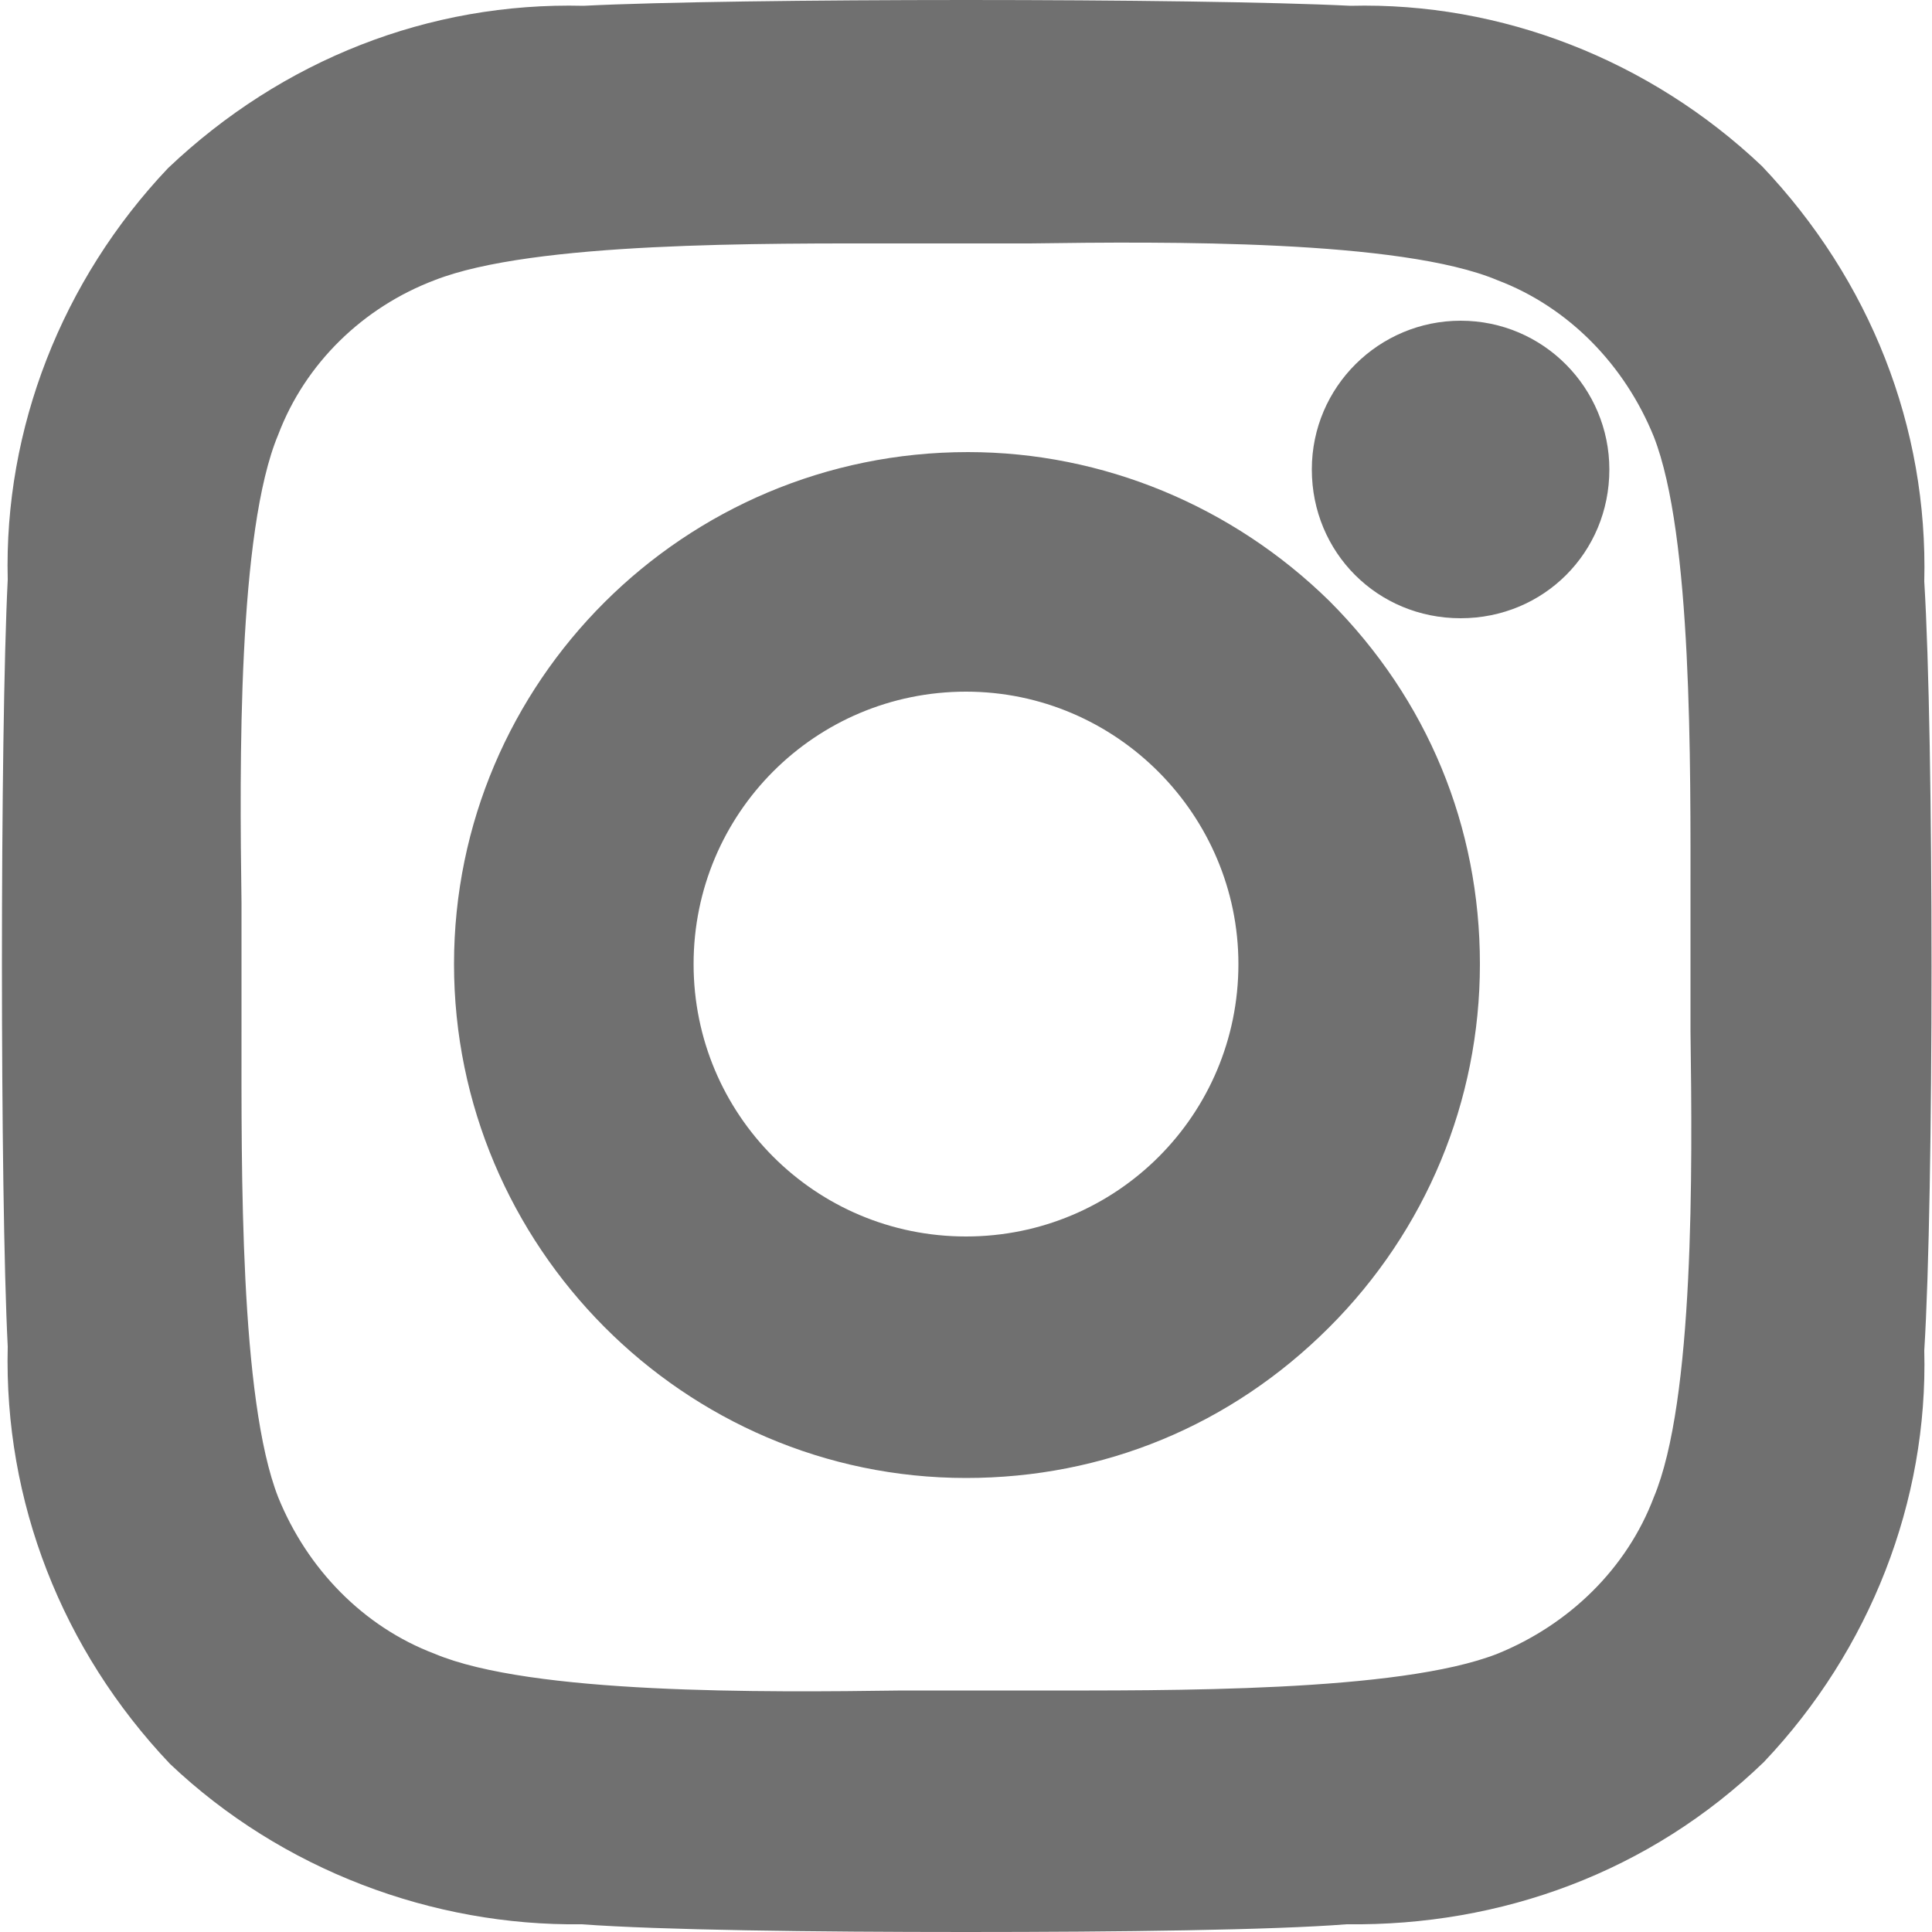 <?xml version="1.0" encoding="utf-8"?>
<!-- Generator: Adobe Illustrator 26.0.3, SVG Export Plug-In . SVG Version: 6.00 Build 0)  -->
<svg version="1.1" id="レイヤー_1" xmlns="http://www.w3.org/2000/svg" xmlns:xlink="http://www.w3.org/1999/xlink" x="0px"
	 y="0px" viewBox="0 0 100 100" style="enable-background:new 0 0 100 100;" xml:space="preserve">
<style type="text/css">
	.st0{fill:#707070;}
</style>
<g>
	<path class="st0" d="M50.1,23.4L50.1,23.4C50,23.4,50,23.4,50.1,23.4c-14.7,0-26.6,11.9-26.6,26.5S35.4,76.5,50,76.5l0,0
		c7.1,0,13.7-2.7,18.8-7.8c5-5,7.8-11.7,7.8-18.8c0-7.1-2.7-13.7-7.8-18.8C63.8,26.2,57.1,23.4,50.1,23.4z M64.1,49.9
		C64.1,57.7,57.8,64,50,64s-14.1-6.3-14.1-14.1S42.2,35.8,50,35.8S64.1,42.2,64.1,49.9z"/>
	<path class="st0" d="M99.6,30.1c0.2-8-2.8-15.6-8.4-21.5c-5.8-5.5-13.5-8.5-21.3-8.3c-8-0.4-31.8-0.4-39.7,0
		c-8-0.2-15.6,2.8-21.5,8.4C3.2,14.5,0.2,22.2,0.4,30c-0.4,8-0.4,31.8,0,39.7c-0.2,8,2.8,15.7,8.4,21.6c5.8,5.5,13.6,8.4,21.3,8.3
		c4.1,0.3,12,0.4,19.9,0.4s15.9-0.1,19.7-0.4c8,0.1,15.7-2.7,21.6-8.4c5.5-5.8,8.5-13.5,8.3-21.3C100.1,61.9,100.1,38.2,99.6,30.1z
		 M87.5,53.4c0.1,7.1,0.2,19.1-1.9,24.1l0,0c-1.4,3.7-4.4,6.6-8.1,8.1c-5.1,2-17,1.9-24.1,1.9H50h-3.3c-7.2,0.1-19.2,0.2-24.2-1.9
		c-3.7-1.4-6.6-4.4-8.1-8.1c-2-5.1-1.9-17-1.9-24.1v-3.4v-3.3c-0.1-7.1-0.2-19.2,1.9-24.2c1.4-3.7,4.4-6.6,8.1-8
		c5.1-2,17-1.9,24.1-1.9H50h3.3c7.1-0.1,19.2-0.2,24.2,1.9c3.7,1.4,6.6,4.4,8.1,8.1c2,5.1,1.9,17,1.9,24.1V50L87.5,53.4z"/>
	<path class="st0" d="M75.6,16.6L75.6,16.6c-4.2,0-7.7,3.4-7.7,7.7s3.4,7.7,7.7,7.7s7.7-3.4,7.7-7.7l0,0
		C83.3,20.1,79.9,16.6,75.6,16.6z"/>
</g>
</svg>

